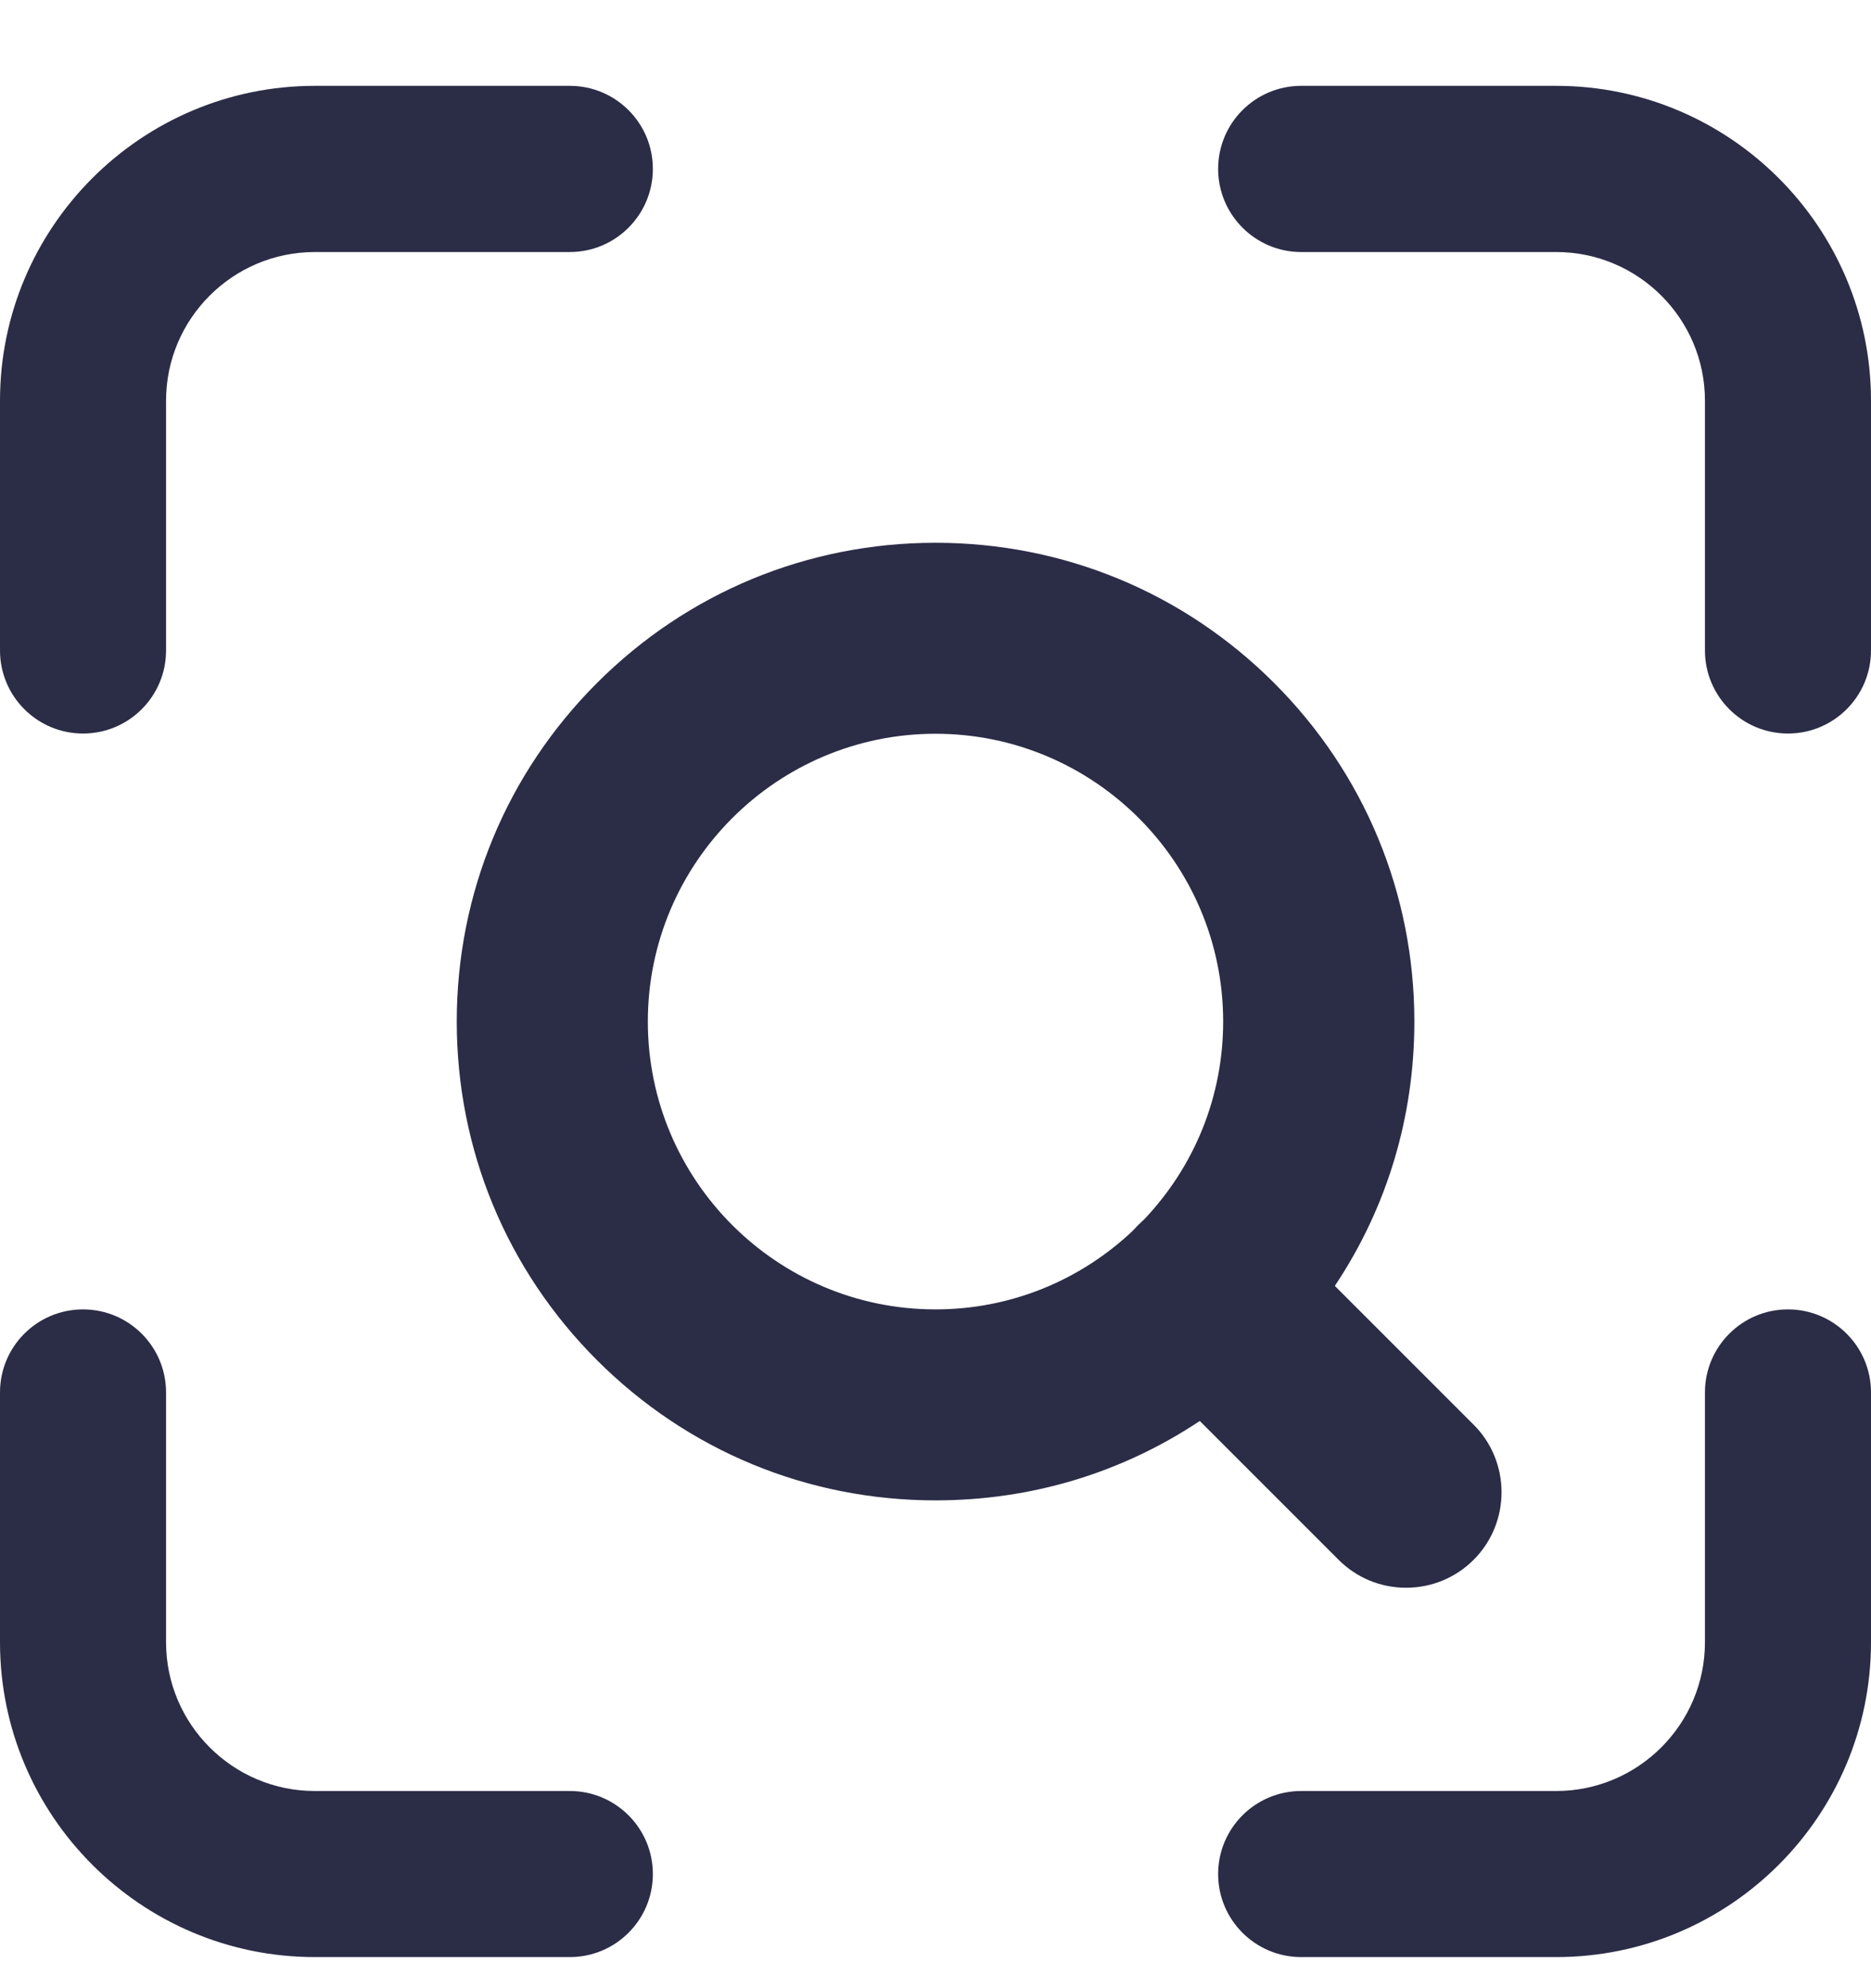 <svg width="16" height="17" viewBox="0 0 16 17" fill="none" xmlns="http://www.w3.org/2000/svg">
<path fill-rule="evenodd" clip-rule="evenodd" d="M1.42 5.562C1.42 5.954 1.102 6.272 0.71 6.272C0.318 6.272 0 5.954 0 5.562V3.426C0 1.942 1.208 0.734 2.692 0.734H4.873C5.265 0.734 5.583 1.052 5.583 1.444C5.583 1.836 5.265 2.155 4.873 2.155H2.692C1.991 2.155 1.42 2.725 1.42 3.426V5.562ZM13.308 0.734H11.127C10.735 0.734 10.417 1.052 10.417 1.444C10.417 1.836 10.735 2.155 11.127 2.155H13.308C14.009 2.155 14.58 2.725 14.58 3.426V5.562C14.58 5.954 14.898 6.272 15.29 6.272C15.682 6.272 16 5.954 16 5.562V3.426C16 1.942 14.793 0.734 13.308 0.734ZM15.29 11.196C14.898 11.196 14.58 11.514 14.58 11.906V14.042C14.58 14.743 14.009 15.314 13.308 15.314H11.127C10.735 15.314 10.417 15.632 10.417 16.024C10.417 16.416 10.735 16.734 11.127 16.734H13.308C14.793 16.734 16 15.527 16 14.042V11.906C16 11.514 15.682 11.196 15.29 11.196ZM4.873 15.314H2.692C1.991 15.314 1.42 14.743 1.42 14.042V11.906C1.42 11.514 1.102 11.196 0.71 11.196C0.318 11.196 0 11.513 0 11.906V14.042C0 15.527 1.208 16.734 2.692 16.734H4.873C5.265 16.734 5.583 16.416 5.583 16.024C5.583 15.632 5.265 15.314 4.873 15.314ZM12.602 13.337C12.448 13.491 12.242 13.576 12.024 13.576L12.024 13.576C11.806 13.576 11.601 13.491 11.447 13.337L10.26 12.15C9.592 12.595 8.817 12.829 8 12.829C6.907 12.829 5.879 12.404 5.105 11.63C4.332 10.857 3.906 9.829 3.906 8.735C3.906 7.641 4.332 6.613 5.105 5.84C5.879 5.066 6.907 4.641 8 4.641C9.094 4.641 10.122 5.066 10.896 5.84C11.669 6.613 12.095 7.641 12.095 8.735C12.095 9.551 11.861 10.327 11.415 10.995L12.602 12.182C12.92 12.5 12.92 13.019 12.602 13.337ZM9.737 10.471C9.752 10.457 9.767 10.442 9.783 10.428C10.22 9.968 10.46 9.368 10.46 8.735C10.46 7.378 9.357 6.274 8 6.274C6.644 6.274 5.54 7.378 5.54 8.735C5.54 10.092 6.643 11.196 8 11.196C8.633 11.196 9.233 10.955 9.693 10.518C9.707 10.502 9.722 10.486 9.737 10.471Z" fill="#2B2C46"/>
</svg>

